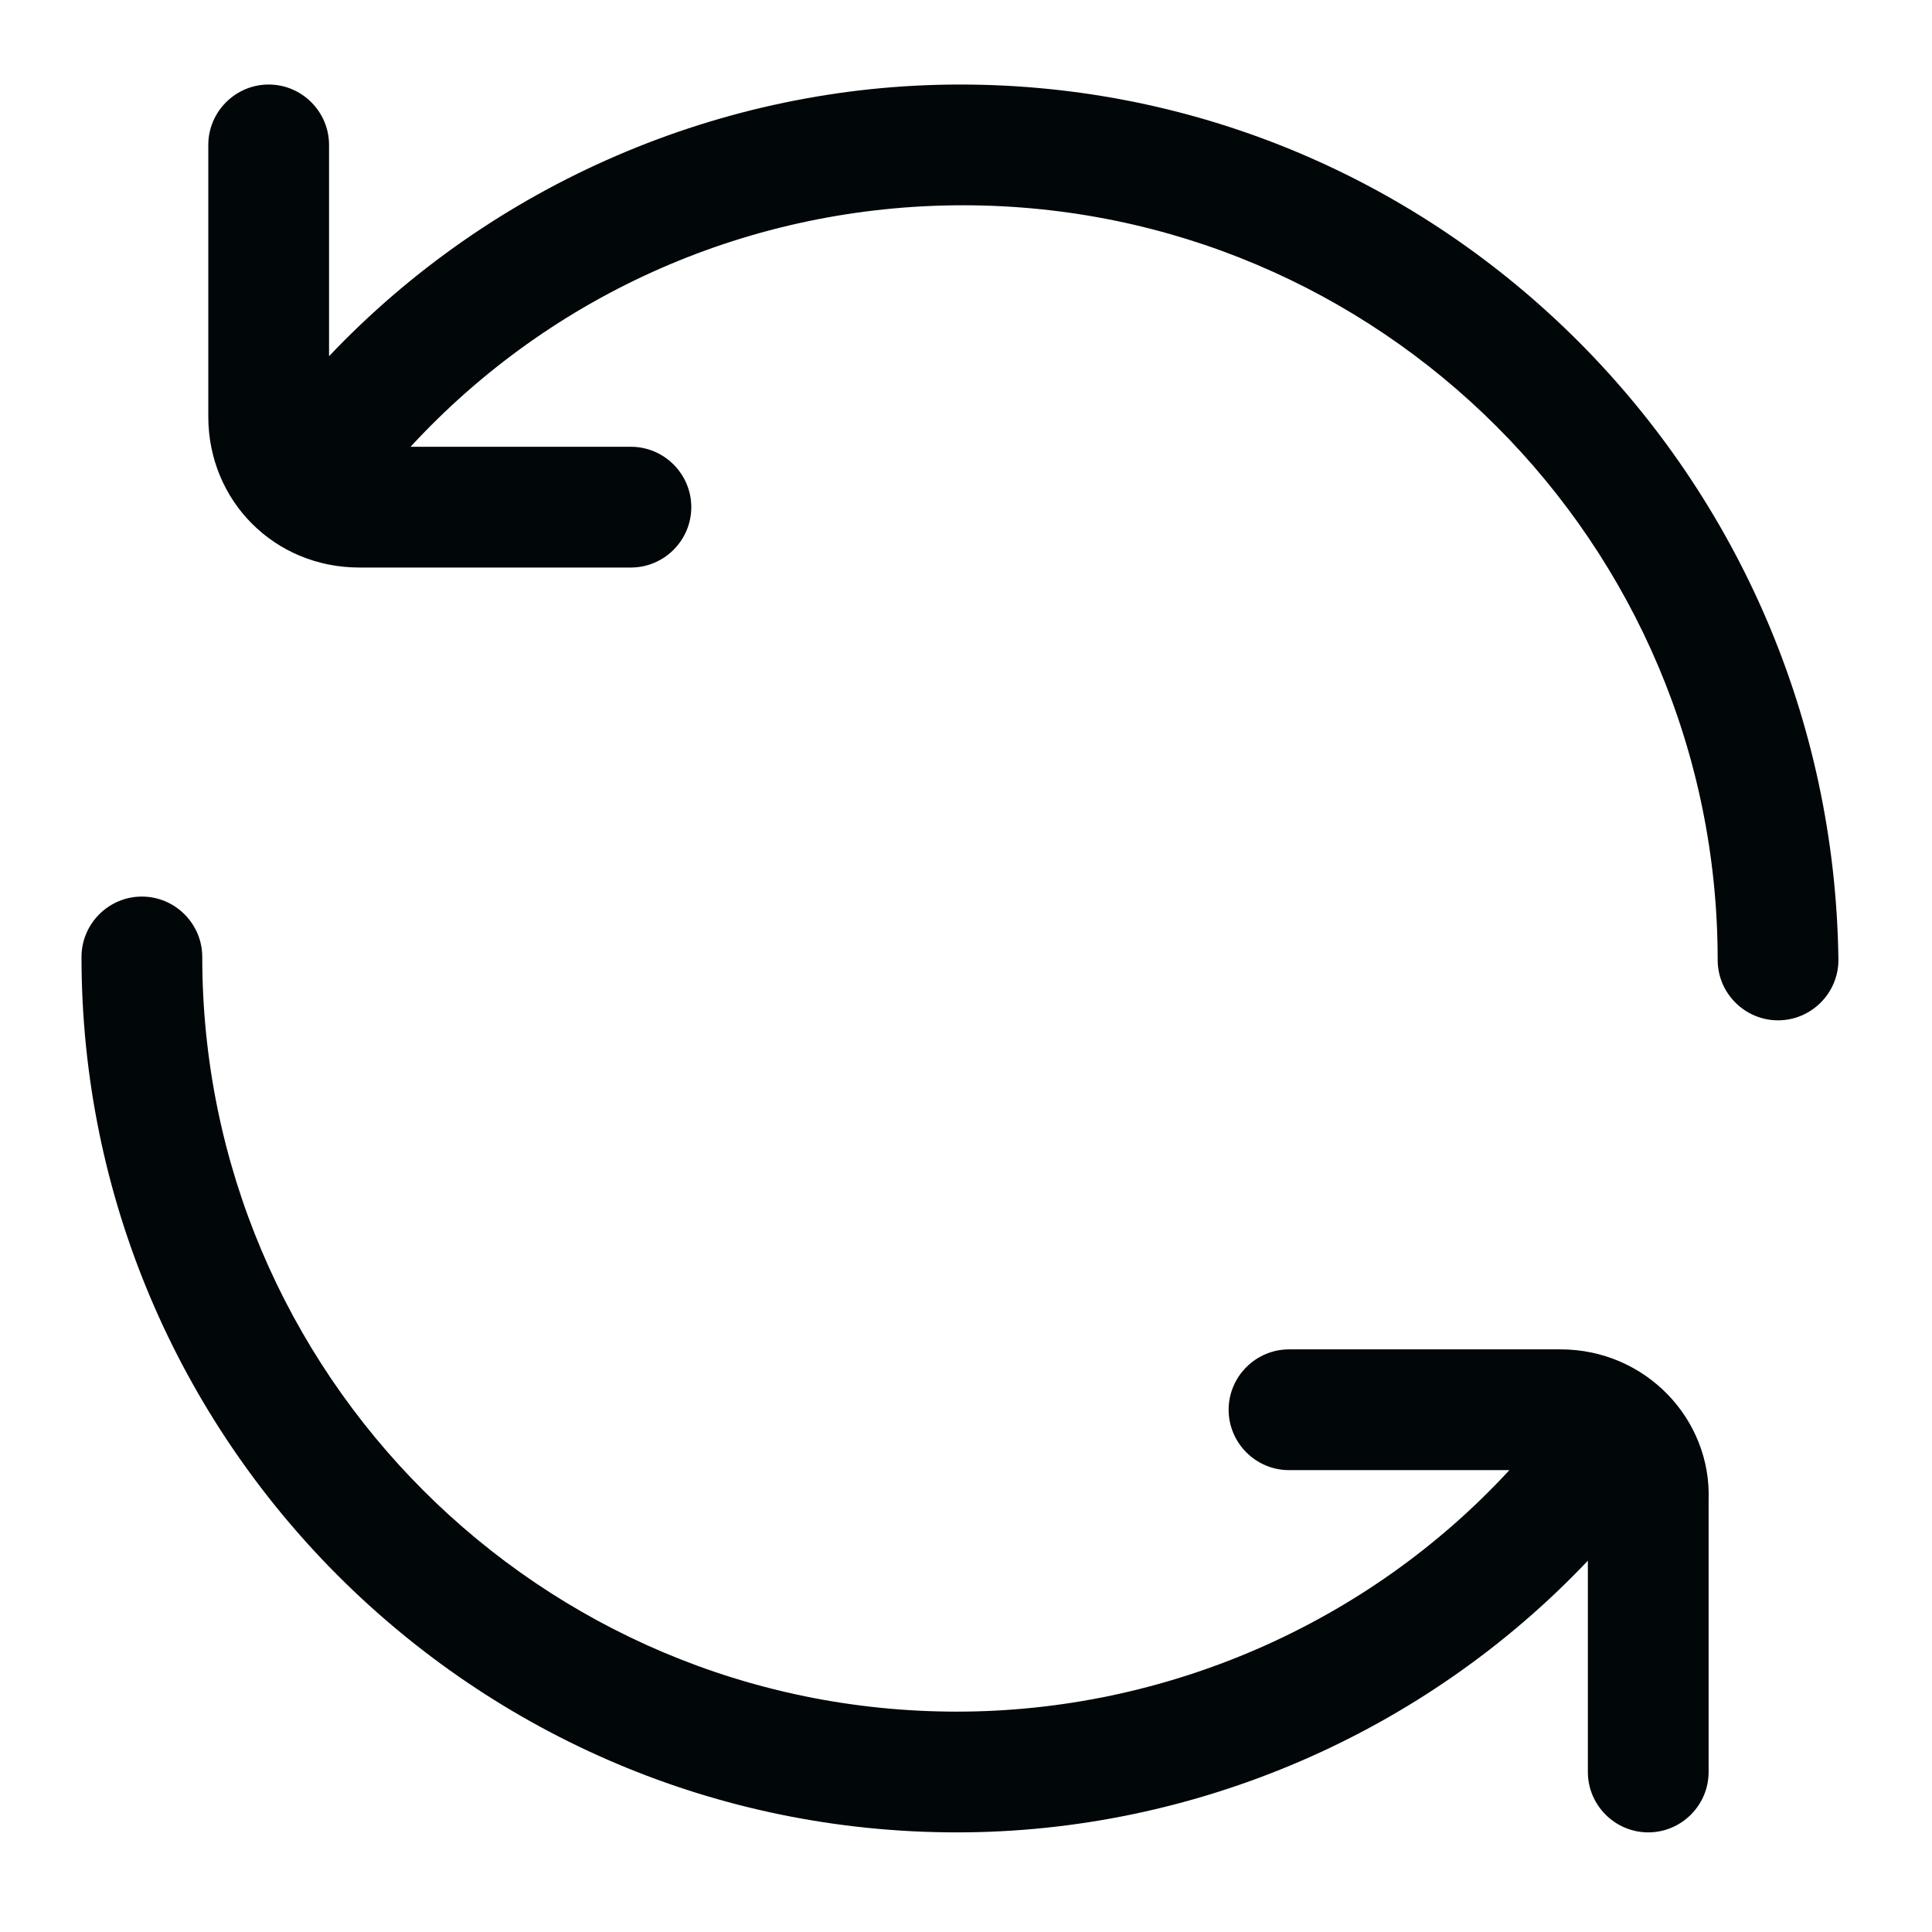 <?xml version="1.0" encoding="utf-8"?>
<!-- Generator: Adobe Illustrator 19.2.0, SVG Export Plug-In . SVG Version: 6.00 Build 0)  -->
<svg version="1.1" id="Layer_1" xmlns="http://www.w3.org/2000/svg" xmlns:xlink="http://www.w3.org/1999/xlink" x="0px" y="0px"
	 viewBox="0 0 64 64" style="enable-background:new 0 0 64 64;" xml:space="preserve">
<style type="text/css">
	.st0{fill:#010608;}
</style>
<g>
	<path class="st0" d="M51.7,44.7h-9c-1.1,0-2,0.9-2,2s0.9,2,2,2h7.3c-4.7,5.1-11.4,8-18.3,8c-13.8,0-25-11.2-25-25c0-1.1-0.9-2-2-2
		s-2,0.9-2,2c0,16,13,29,29,29c7.9,0,15.5-3.3,20.9-9v7c0,1.1,0.9,2,2,2s2-0.9,2-2v-9C56.7,47,54.5,44.7,51.7,44.7z"/>
	<path class="st0" d="M31.8,2.8c-7.9,0-15.5,3.3-20.9,9v-7c0-1.1-0.9-2-2-2s-2,0.9-2,2v9c0,2.8,2.2,5,5,5h9c1.1,0,2-0.9,2-2
		s-0.9-2-2-2h-7.3c4.7-5.1,11.3-8,18.3-8c13.8,0,25,11.2,25,25c0,1.1,0.9,2,2,2s2-0.9,2-2C60.7,15.8,47.8,2.8,31.8,2.8z"/>
</g>
</svg>
